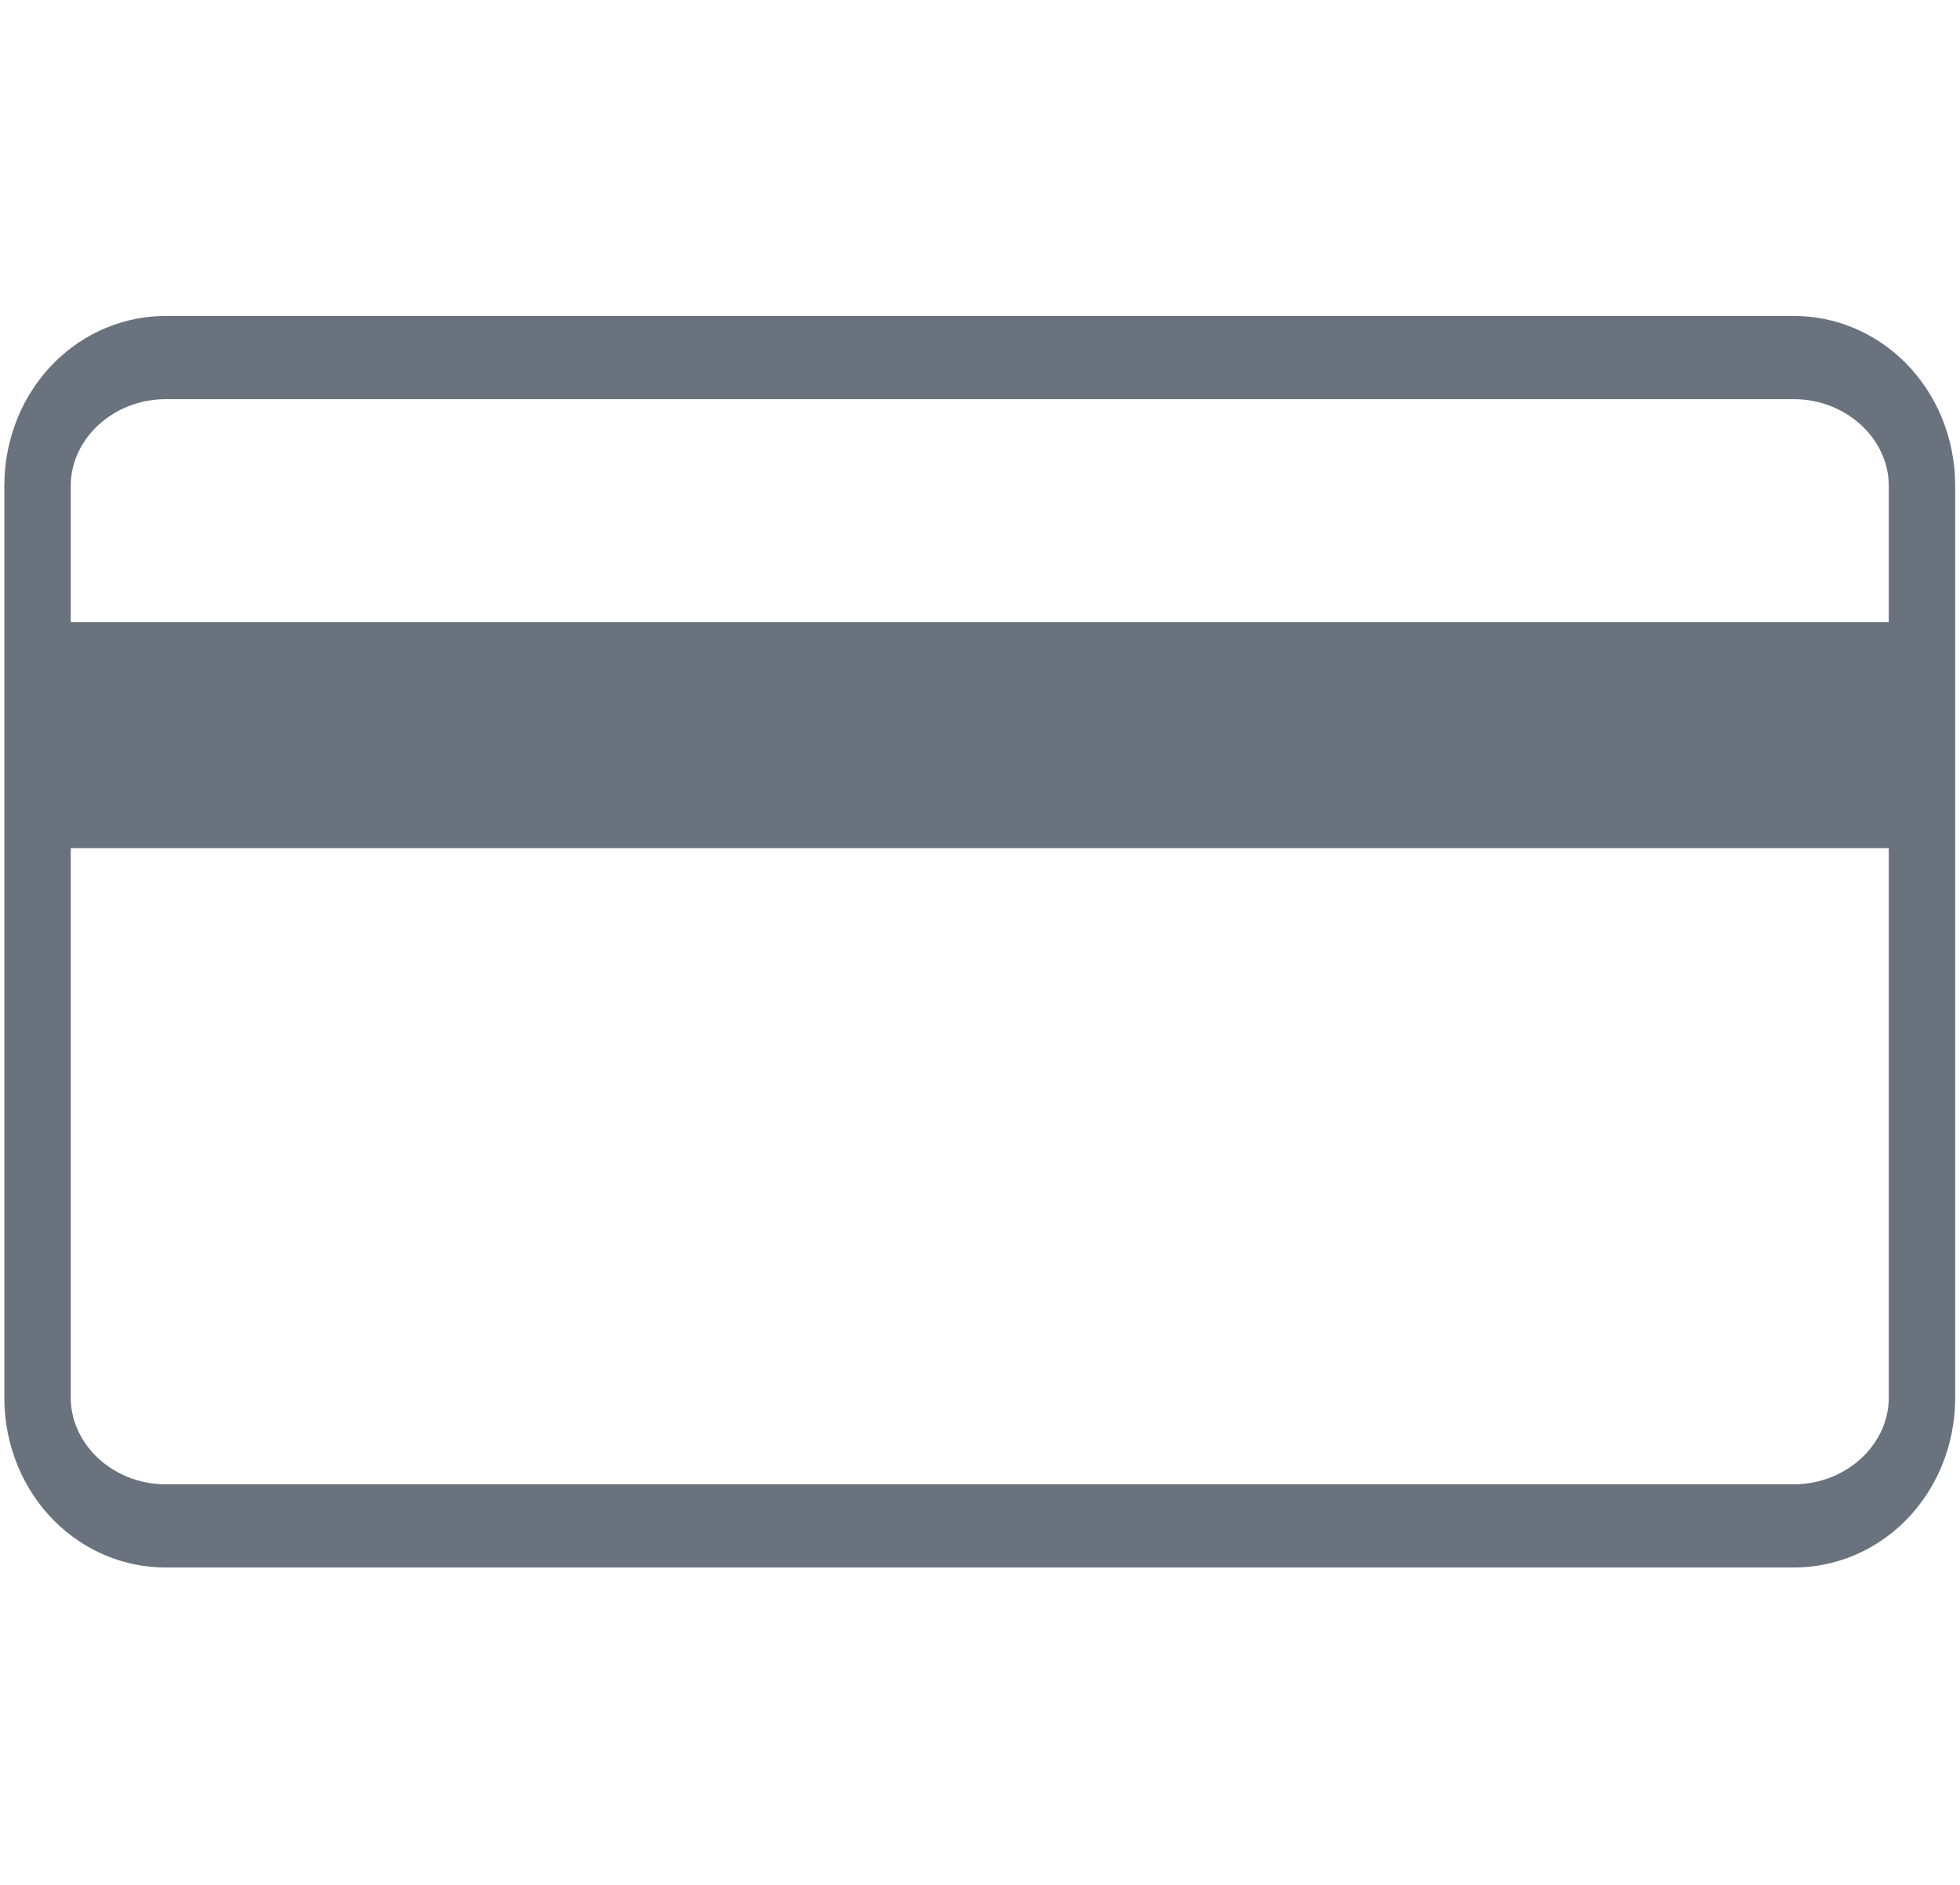 <svg viewBox="0 0 104 100" fill-rule="evenodd" clip-rule="evenodd" stroke-linecap="round" stroke-linejoin="round" stroke-miterlimit="3" class="icon"><path d="M179 105.369c0-1.424-.709-2.79-1.97-3.797-1.261-1.006-2.971-1.572-4.755-1.572h-85.55c-1.784 0-3.494.566-4.755 1.572-1.261 1.007-1.97 2.373-1.97 3.797v38.262c0 1.424.709 2.79 1.97 3.797 1.261 1.006 2.971 1.572 4.755 1.572h85.55c1.784 0 3.494-.566 4.755-1.572 1.261-1.007 1.97-2.373 1.97-3.797v-38.262z" fill="none" stroke="#6a737d" stroke-width="3.49" transform="matrix(1.01 0 0 1.265 -78.808 -107.53)"/><path fill="#6a737d" d="M3 33h100v12H3z"/><g><path fill="none" d="M2 0h100v100H2z"/></g></svg>